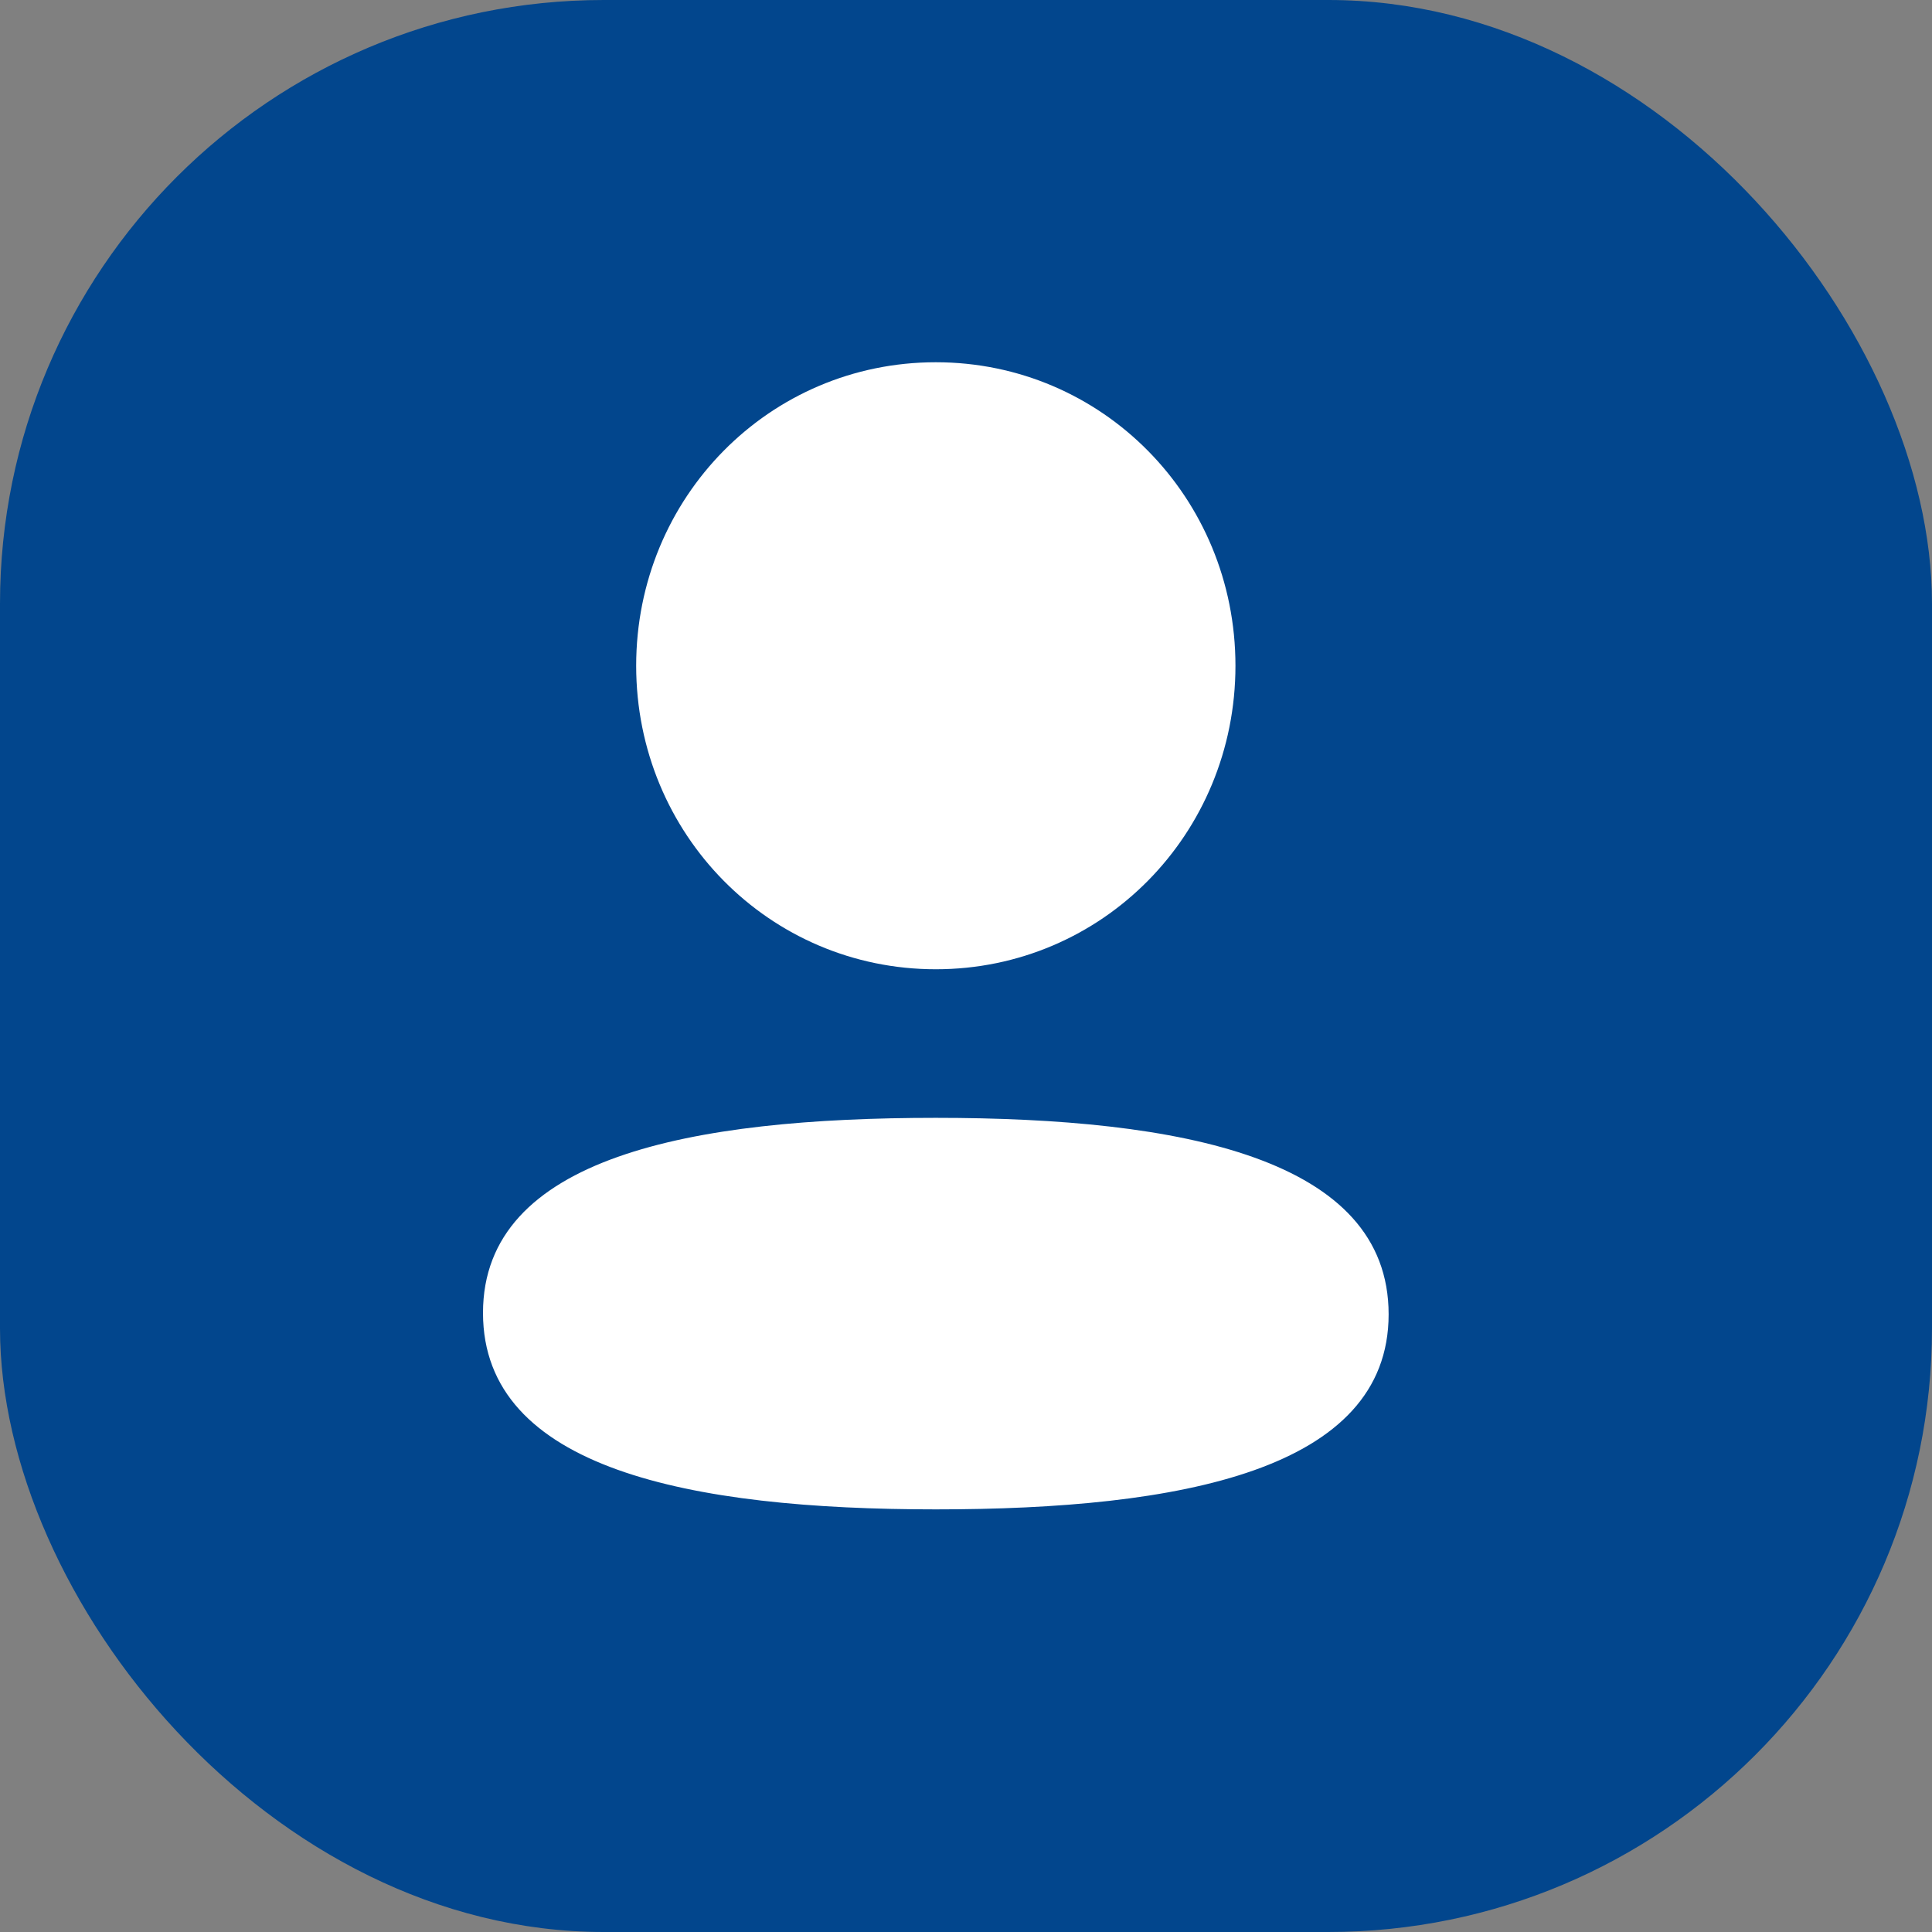 <svg width="32" height="32" viewBox="0 0 32 32" fill="none" xmlns="http://www.w3.org/2000/svg">
<rect x="0" y="0" width="32" height="32" fill="#808080" stroke="none"/>
<rect width="32" height="32" rx="10" fill="#02468D"/>
<path d="M15.5 18.515C19.567 18.515 23 19.184 23 21.769C23 24.353 19.545 25 15.5 25C11.433 25 8 24.33 8 21.746C8 19.162 11.454 18.515 15.5 18.515ZM15.5 6C18.255 6 20.463 8.237 20.463 11.027C20.463 13.817 18.255 16.054 15.5 16.054C12.745 16.054 10.537 13.817 10.537 11.027C10.537 8.237 12.745 6 15.5 6Z" fill="white"/>
</svg>
